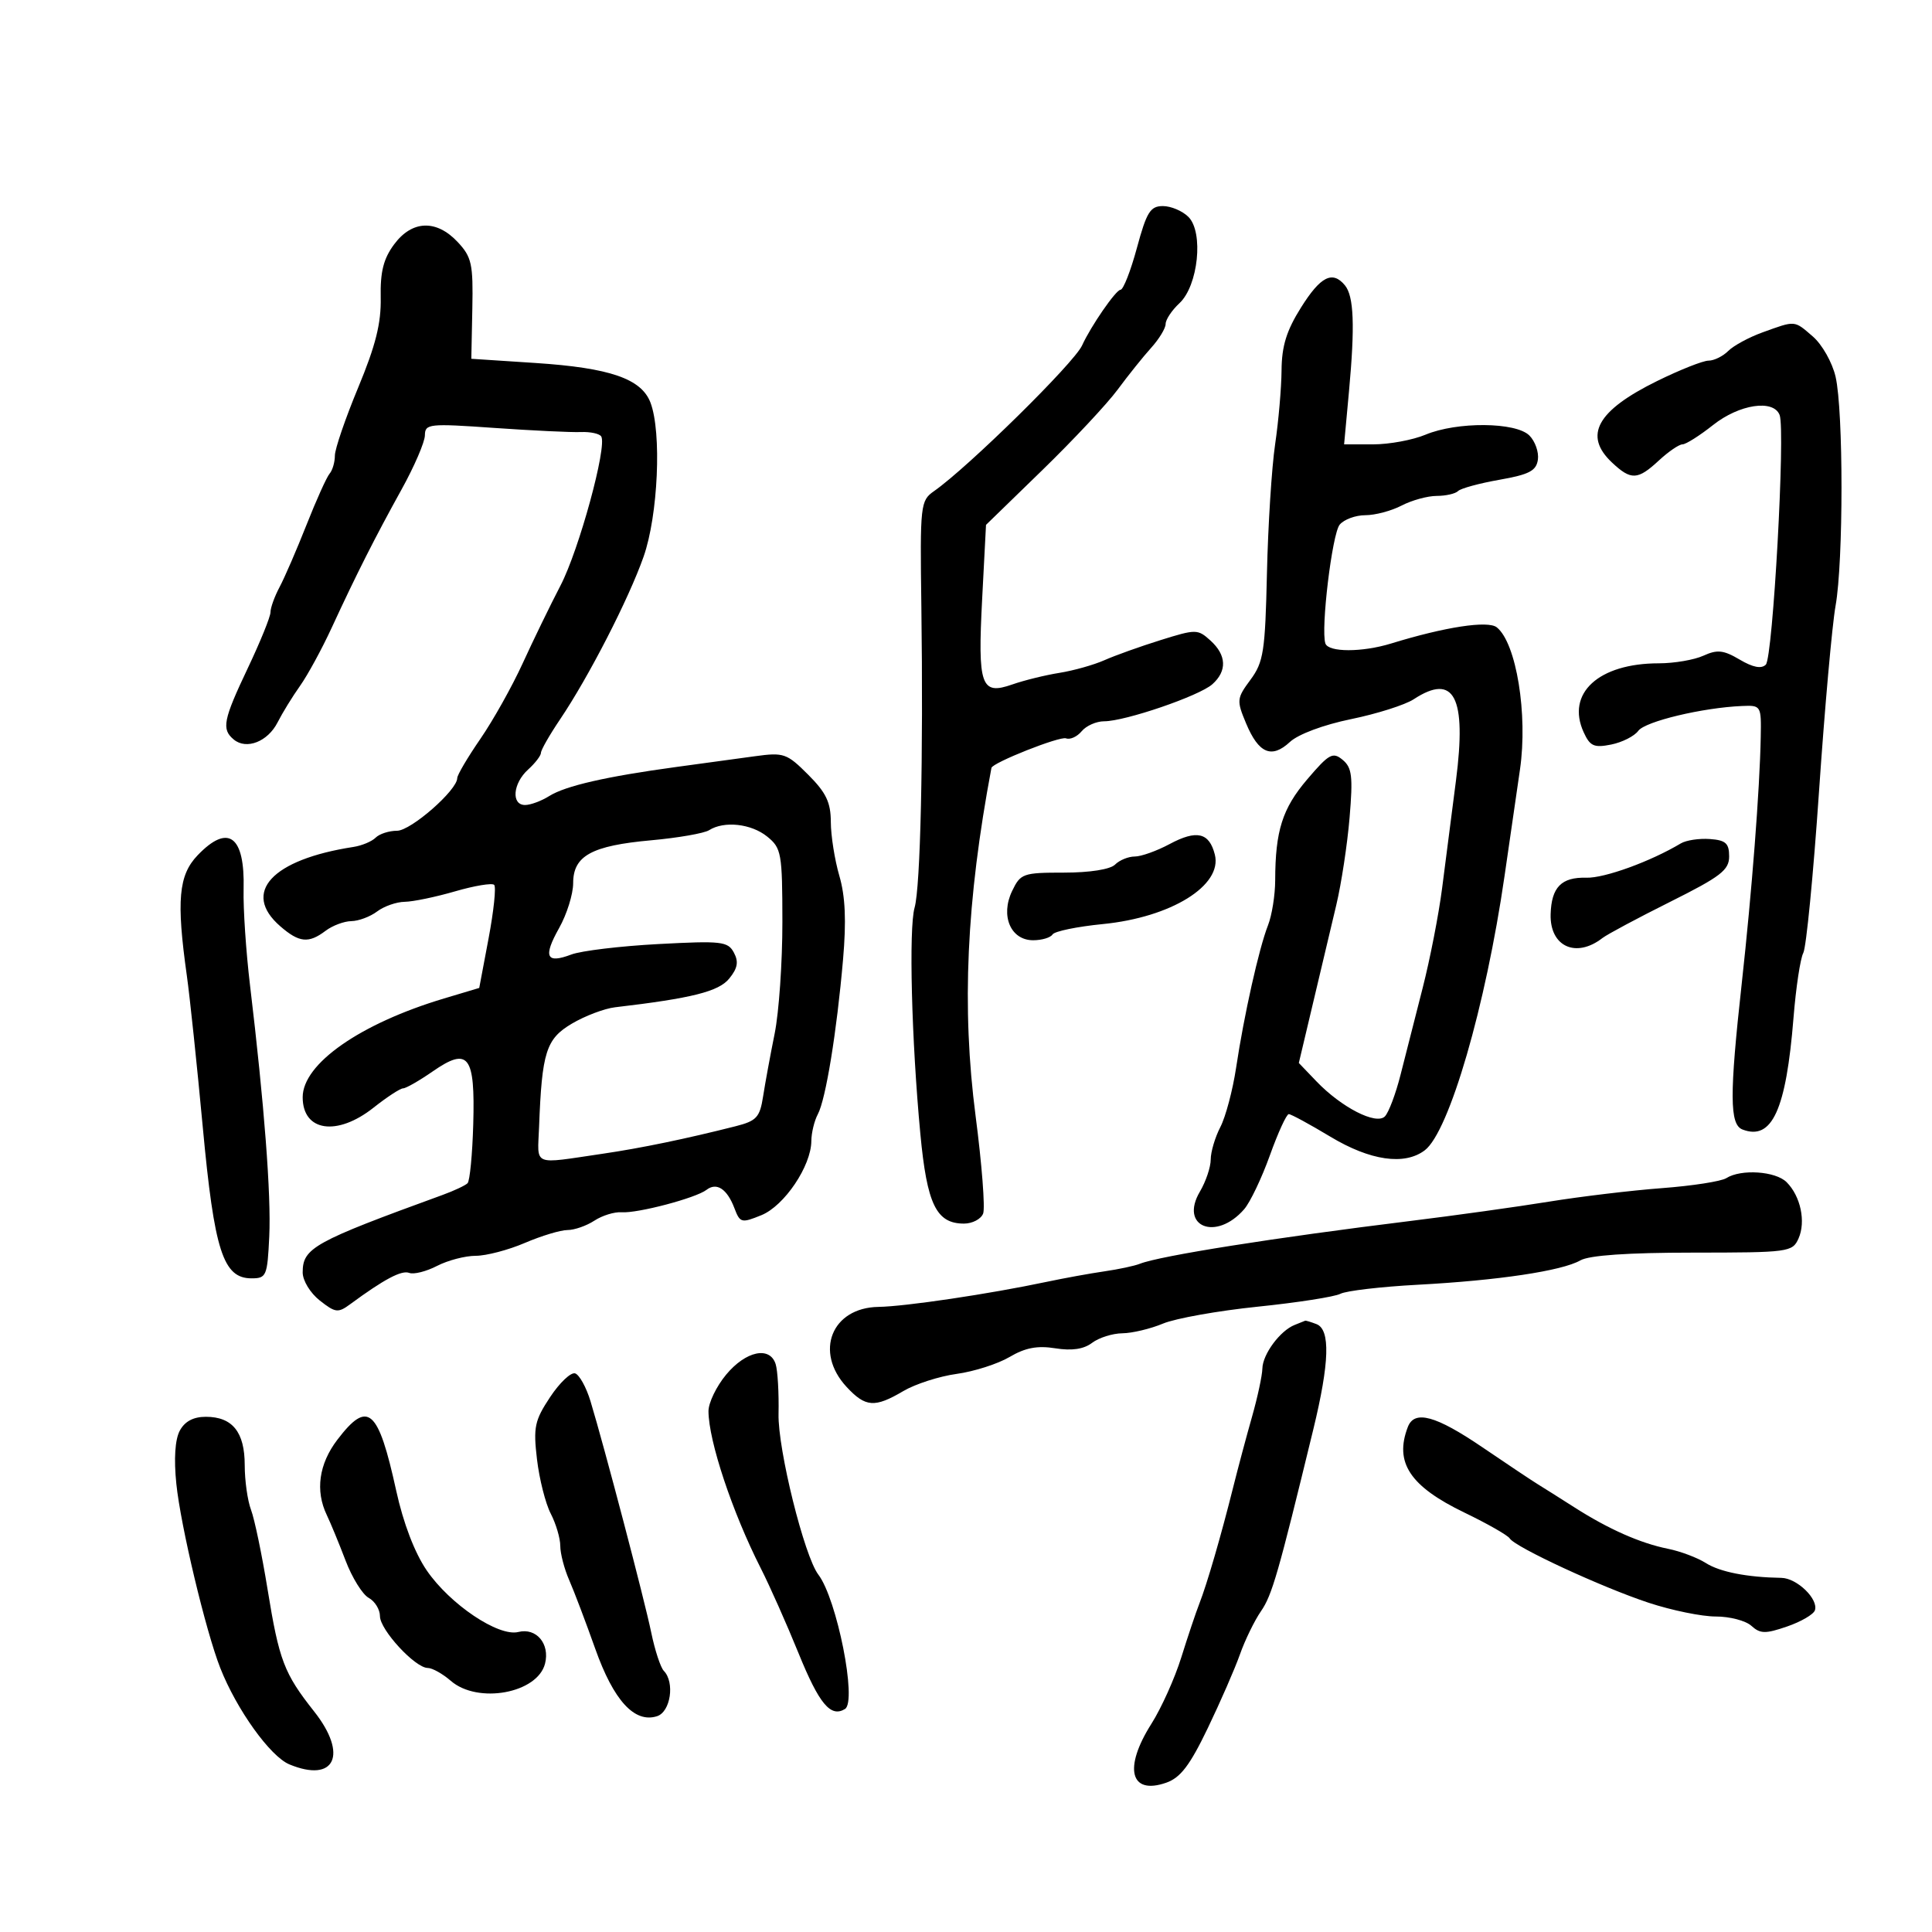 <svg xmlns="http://www.w3.org/2000/svg" width="300" height="300" viewBox="0 0 300 300" version="1.1">
	<path d="M 176.537 38.500 C 175.570 42.075, 174.422 45, 173.988 45 C 173.284 45, 169.383 50.651, 168.021 53.646 C 166.780 56.373, 150.354 72.537, 145.042 76.258 C 142.917 77.747, 142.853 78.320, 143.068 94.148 C 143.384 117.523, 142.930 137.757, 142.017 140.940 C 141.100 144.137, 141.542 161.510, 142.909 176.041 C 143.942 187.021, 145.388 190, 149.686 190 C 150.993 190, 152.332 189.298, 152.662 188.439 C 152.991 187.581, 152.466 180.779, 151.495 173.323 C 149.303 156.488, 150.056 139.901, 153.951 119.240 C 154.103 118.432, 164.572 114.282, 165.531 114.650 C 166.163 114.893, 167.257 114.396, 167.962 113.546 C 168.668 112.695, 170.240 112, 171.457 112 C 174.715 112, 186.224 108.061, 188.250 106.252 C 190.568 104.183, 190.462 101.728, 187.958 99.462 C 185.986 97.677, 185.723 97.675, 180.208 99.397 C 177.069 100.377, 173.150 101.779, 171.500 102.512 C 169.850 103.245, 166.700 104.132, 164.500 104.483 C 162.300 104.834, 159.013 105.643, 157.195 106.281 C 152.321 107.992, 151.804 106.527, 152.509 93 L 153.108 81.500 161.852 73 C 166.661 68.325, 171.924 62.700, 173.548 60.500 C 175.172 58.300, 177.512 55.380, 178.750 54.010 C 179.988 52.641, 181 50.971, 181 50.299 C 181 49.627, 181.964 48.180, 183.143 47.082 C 186.060 44.364, 186.924 36.067, 184.538 33.681 C 183.614 32.757, 181.831 32, 180.577 32 C 178.618 32, 178.049 32.915, 176.537 38.500 M 61.192 37.955 C 59.544 40.184, 59.034 42.209, 59.117 46.205 C 59.199 50.191, 58.333 53.649, 55.613 60.193 C 53.626 64.975, 52 69.722, 52 70.743 C 52 71.765, 51.631 73.027, 51.180 73.550 C 50.729 74.072, 49.115 77.650, 47.595 81.500 C 46.074 85.350, 44.193 89.694, 43.415 91.154 C 42.637 92.614, 42 94.376, 42 95.069 C 42 95.762, 40.425 99.647, 38.500 103.703 C 34.653 111.808, 34.371 113.233, 36.302 114.836 C 38.265 116.465, 41.584 115.163, 43.106 112.166 C 43.850 110.700, 45.418 108.150, 46.591 106.500 C 47.763 104.850, 49.969 100.800, 51.494 97.500 C 55.367 89.117, 58.184 83.541, 62.357 76 C 64.336 72.425, 65.965 68.644, 65.977 67.598 C 65.999 65.801, 66.592 65.737, 76.750 66.448 C 82.662 66.861, 88.708 67.150, 90.184 67.089 C 91.661 67.028, 93.089 67.335, 93.358 67.770 C 94.304 69.301, 89.912 85.387, 87.039 90.912 C 85.441 93.986, 82.797 99.425, 81.163 103 C 79.529 106.575, 76.574 111.852, 74.596 114.726 C 72.618 117.600, 71 120.344, 71 120.822 C 71 122.699, 63.797 129, 61.652 129 C 60.413 129, 58.917 129.483, 58.326 130.074 C 57.735 130.665, 56.182 131.313, 54.876 131.514 C 42.210 133.464, 37.483 138.581, 43.508 143.820 C 46.454 146.382, 47.918 146.529, 50.559 144.532 C 51.626 143.724, 53.426 143.049, 54.559 143.032 C 55.691 143.014, 57.491 142.339, 58.559 141.532 C 59.626 140.724, 61.556 140.049, 62.846 140.032 C 64.136 140.014, 67.657 139.283, 70.670 138.407 C 73.683 137.532, 76.413 137.079, 76.736 137.402 C 77.059 137.725, 76.669 141.458, 75.869 145.698 L 74.416 153.406 68.958 155.040 C 55.934 158.939, 47 165.179, 47 170.377 C 47 175.701, 52.333 176.488, 58 172 C 60.083 170.350, 62.149 169, 62.590 169 C 63.031 169, 65.100 167.817, 67.187 166.370 C 72.746 162.518, 73.789 163.875, 73.486 174.555 C 73.353 179.249, 72.955 183.378, 72.603 183.730 C 72.251 184.082, 70.509 184.900, 68.731 185.547 C 48.710 192.837, 47 193.784, 47 197.582 C 47 198.851, 48.174 200.778, 49.657 201.945 C 52.092 203.860, 52.490 203.906, 54.407 202.495 C 59.649 198.636, 62.358 197.200, 63.540 197.654 C 64.244 197.924, 66.188 197.437, 67.860 196.572 C 69.532 195.708, 72.236 195, 73.867 195 C 75.499 195, 78.934 194.100, 81.500 193 C 84.066 191.900, 87.044 191, 88.118 191 C 89.192 191, 91.070 190.345, 92.293 189.544 C 93.515 188.743, 95.419 188.156, 96.524 188.239 C 98.993 188.425, 108.056 186.032, 109.706 184.759 C 111.282 183.543, 112.900 184.606, 114.041 187.608 C 114.911 189.897, 115.130 189.953, 118.230 188.692 C 121.790 187.243, 125.956 181.060, 125.984 177.184 C 125.993 175.911, 126.447 174.034, 126.993 173.013 C 128.224 170.713, 129.933 160.229, 130.907 149 C 131.429 142.983, 131.262 139.185, 130.333 136 C 129.612 133.525, 129.017 129.768, 129.011 127.650 C 129.002 124.589, 128.281 123.081, 125.488 120.288 C 122.181 116.981, 121.701 116.814, 117.238 117.426 C 114.632 117.784, 109.125 118.535, 105 119.097 C 94.152 120.574, 87.810 122.026, 85.285 123.610 C 84.067 124.375, 82.380 125, 81.535 125 C 79.351 125, 79.635 121.641, 82 119.500 C 83.100 118.505, 84 117.332, 84 116.895 C 84 116.458, 85.328 114.133, 86.951 111.728 C 91.411 105.119, 97.623 93.021, 99.937 86.439 C 102.191 80.027, 102.766 67.146, 101.006 62.517 C 99.596 58.807, 94.702 57.122, 83.145 56.364 L 73.186 55.712 73.343 47.946 C 73.484 40.990, 73.247 39.911, 71.076 37.590 C 67.761 34.048, 63.977 34.188, 61.192 37.955 M 202.021 47.750 C 199.768 51.337, 199.028 53.724, 198.999 57.500 C 198.977 60.250, 198.527 65.425, 197.999 69 C 197.470 72.575, 196.900 81.576, 196.731 89.003 C 196.456 101.164, 196.202 102.808, 194.177 105.546 C 192.029 108.452, 191.999 108.752, 193.496 112.337 C 195.445 117, 197.459 117.850, 200.301 115.208 C 201.589 114.010, 205.524 112.542, 209.800 111.664 C 213.815 110.839, 218.186 109.453, 219.515 108.582 C 225.812 104.456, 227.758 108.197, 226.082 121.205 C 225.423 126.317, 224.455 133.843, 223.929 137.928 C 223.404 142.013, 222.043 148.988, 220.906 153.428 C 219.768 157.868, 218.225 163.927, 217.476 166.893 C 216.727 169.859, 215.630 172.770, 215.039 173.361 C 213.680 174.720, 208.289 171.955, 204.416 167.912 L 201.681 165.058 203.881 155.779 C 205.091 150.676, 206.722 143.800, 207.505 140.500 C 208.289 137.200, 209.215 131.104, 209.563 126.954 C 210.101 120.553, 209.937 119.193, 208.487 117.989 C 206.956 116.719, 206.380 117.036, 202.981 121.022 C 199.126 125.543, 198.031 128.993, 198.011 136.685 C 198.005 138.987, 197.502 142.137, 196.893 143.685 C 195.493 147.245, 193.170 157.620, 191.940 165.808 C 191.418 169.277, 190.319 173.417, 189.496 175.008 C 188.673 176.599, 188 178.866, 188 180.046 C 188 181.226, 187.245 183.469, 186.323 185.030 C 183.096 190.493, 188.828 192.783, 193.190 187.773 C 194.119 186.706, 195.915 182.945, 197.181 179.416 C 198.447 175.887, 199.769 173, 200.120 173 C 200.471 173, 203.373 174.575, 206.570 176.500 C 212.769 180.233, 218.098 181.001, 221.239 178.616 C 225.027 175.740, 230.701 156.222, 233.628 136 C 234.464 130.225, 235.540 122.800, 236.020 119.500 C 237.265 110.936, 235.457 99.843, 232.421 97.413 C 231.059 96.323, 224.401 97.341, 216.007 99.925 C 211.505 101.310, 206.268 101.304, 205.804 99.913 C 205.066 97.697, 206.850 82.886, 208.026 81.469 C 208.696 80.661, 210.488 80, 212.008 80 C 213.528 80, 216.060 79.328, 217.636 78.506 C 219.211 77.685, 221.662 77.010, 223.083 77.006 C 224.504 77.003, 226 76.663, 226.408 76.250 C 226.816 75.838, 229.703 75.050, 232.825 74.500 C 237.462 73.683, 238.555 73.111, 238.803 71.375 C 238.970 70.206, 238.375 68.518, 237.482 67.625 C 235.380 65.523, 226.246 65.453, 221.346 67.500 C 219.371 68.325, 215.721 69, 213.234 69 L 208.712 69 209.472 60.750 C 210.410 50.565, 210.232 45.985, 208.833 44.298 C 206.906 41.976, 205.059 42.912, 202.021 47.750 M 273.682 51.613 C 271.582 52.372, 269.188 53.669, 268.361 54.496 C 267.534 55.323, 266.157 56, 265.301 56 C 264.446 56, 260.851 57.425, 257.313 59.167 C 247.964 63.769, 245.836 67.619, 250.314 71.826 C 253.273 74.605, 254.293 74.560, 257.595 71.500 C 259.078 70.125, 260.724 69, 261.252 69 C 261.780 69, 263.917 67.650, 266 66 C 270.083 62.766, 275.390 61.968, 276.340 64.444 C 277.249 66.812, 275.295 102.105, 274.195 103.205 C 273.509 103.891, 272.197 103.638, 270.143 102.425 C 267.624 100.937, 266.662 100.833, 264.506 101.815 C 263.076 102.467, 259.957 103, 257.575 103 C 248.233 103, 243.154 107.654, 245.906 113.692 C 246.897 115.869, 247.515 116.147, 250.175 115.615 C 251.885 115.273, 253.783 114.314, 254.392 113.483 C 255.465 112.020, 264.383 109.885, 270.500 109.627 C 273.462 109.502, 273.499 109.563, 273.405 114.500 C 273.252 122.591, 272.022 138.539, 270.458 152.702 C 268.543 170.039, 268.566 174.620, 270.572 175.389 C 275.160 177.150, 277.346 172.359, 278.497 158.018 C 278.872 153.353, 279.554 148.833, 280.014 147.974 C 280.474 147.114, 281.571 135.856, 282.452 122.956 C 283.332 110.055, 284.491 97.055, 285.026 94.066 C 286.253 87.219, 286.255 63.809, 285.028 58.500 C 284.518 56.289, 282.938 53.494, 281.497 52.250 C 278.561 49.718, 278.859 49.742, 273.682 51.613 M 110.110 128.911 C 109.345 129.395, 105.295 130.101, 101.110 130.480 C 91.857 131.316, 89 132.887, 89 137.137 C 89 138.837, 88.020 141.971, 86.822 144.103 C 84.302 148.587, 84.812 149.695, 88.718 148.216 C 90.248 147.637, 96.324 146.907, 102.221 146.593 C 112.050 146.070, 113.026 146.180, 113.956 147.918 C 114.720 149.346, 114.542 150.342, 113.235 151.951 C 111.600 153.964, 107.437 155.011, 95.500 156.410 C 93.850 156.604, 90.835 157.747, 88.801 158.950 C 84.793 161.320, 84.146 163.358, 83.707 175 C 83.474 181.191, 82.486 180.779, 93.630 179.145 C 99.568 178.274, 106.541 176.831, 114.210 174.885 C 117.487 174.053, 117.987 173.510, 118.498 170.222 C 118.816 168.175, 119.621 163.800, 120.288 160.500 C 120.955 157.200, 121.495 149.394, 121.489 143.152 C 121.478 132.456, 121.342 131.696, 119.128 129.902 C 116.650 127.896, 112.443 127.434, 110.110 128.911 M 181.607 131.071 C 179.627 132.132, 177.196 133, 176.204 133 C 175.212 133, 173.837 133.563, 173.148 134.250 C 172.396 135, 169.225 135.500, 165.213 135.500 C 158.846 135.500, 158.466 135.635, 157.157 138.363 C 155.314 142.203, 156.936 146, 160.420 146 C 161.774 146, 163.132 145.596, 163.437 145.102 C 163.742 144.608, 167.256 143.883, 171.246 143.490 C 181.854 142.447, 189.843 137.496, 188.642 132.709 C 187.778 129.267, 185.823 128.811, 181.607 131.071 M 30.687 132.805 C 27.723 135.899, 27.371 139.829, 29.013 151.500 C 29.477 154.800, 30.590 165.375, 31.485 175 C 33.277 194.251, 34.646 198.500, 39.056 198.500 C 41.366 198.500, 41.517 198.142, 41.810 192 C 42.116 185.579, 41.037 171.484, 38.824 153 C 38.199 147.775, 37.750 141.062, 37.827 138.082 C 38.040 129.774, 35.436 127.848, 30.687 132.805 M 261 130.962 C 256.284 133.780, 249.148 136.372, 246.327 136.292 C 242.454 136.182, 240.901 137.769, 240.782 141.959 C 240.639 146.976, 244.719 148.850, 248.830 145.656 C 249.562 145.087, 254.287 142.561, 259.330 140.042 C 267.195 136.114, 268.500 135.109, 268.500 132.981 C 268.500 130.939, 267.969 130.462, 265.500 130.283 C 263.850 130.164, 261.825 130.469, 261 130.962 M 268.061 182.941 C 267.269 183.442, 262.769 184.141, 258.061 184.494 C 253.352 184.848, 245.450 185.793, 240.500 186.596 C 235.550 187.398, 225.875 188.746, 219 189.592 C 197.973 192.180, 180.085 195.010, 177 196.238 C 176.175 196.567, 173.700 197.095, 171.500 197.413 C 169.300 197.731, 165.250 198.467, 162.500 199.049 C 153.607 200.931, 140.606 202.867, 136.405 202.934 C 129.142 203.051, 126.407 209.910, 131.452 215.354 C 134.390 218.524, 135.818 218.630, 140.267 216.005 C 142.127 214.908, 145.854 213.708, 148.550 213.338 C 151.246 212.969, 154.942 211.787, 156.764 210.712 C 159.200 209.275, 161.082 208.917, 163.869 209.363 C 166.439 209.774, 168.278 209.502, 169.580 208.516 C 170.636 207.717, 172.752 207.049, 174.282 207.032 C 175.812 207.014, 178.653 206.336, 180.594 205.525 C 182.535 204.714, 189.158 203.533, 195.312 202.900 C 201.465 202.267, 207.237 201.367, 208.137 200.900 C 209.037 200.433, 214.437 199.801, 220.137 199.496 C 232.631 198.828, 242.539 197.344, 245.395 195.713 C 246.782 194.921, 252.752 194.509, 262.898 194.506 C 277.767 194.500, 278.330 194.425, 279.273 192.314 C 280.437 189.706, 279.601 185.744, 277.427 183.570 C 275.712 181.854, 270.347 181.494, 268.061 182.941 M 201.035 205.734 C 198.779 206.621, 196.072 210.275, 196.021 212.500 C 195.997 213.600, 195.272 216.975, 194.411 220 C 193.550 223.025, 192.228 227.975, 191.472 231 C 189.612 238.441, 187.423 245.971, 186.237 249 C 185.699 250.375, 184.433 254.146, 183.423 257.380 C 182.413 260.614, 180.330 265.242, 178.793 267.665 C 174.427 274.550, 175.483 278.774, 181.082 276.821 C 183.299 276.049, 184.756 274.139, 187.536 268.359 C 189.510 264.253, 191.763 259.088, 192.542 256.881 C 193.321 254.674, 194.790 251.660, 195.806 250.184 C 197.529 247.682, 198.464 244.434, 203.926 221.968 C 206.450 211.583, 206.605 206.446, 204.418 205.607 C 203.548 205.273, 202.761 205.036, 202.668 205.079 C 202.576 205.122, 201.841 205.417, 201.035 205.734 M 112.750 213.459 C 111.237 215.283, 110.005 217.838, 110.012 219.137 C 110.035 223.768, 113.713 234.814, 118.123 243.500 C 119.520 246.250, 122.162 252.193, 123.995 256.706 C 127.196 264.587, 128.991 266.742, 131.212 265.369 C 133.114 264.194, 129.958 248.287, 127.074 244.508 C 124.888 241.644, 120.774 225.047, 120.891 219.566 C 120.961 216.303, 120.759 212.815, 120.442 211.816 C 119.542 208.981, 115.802 209.780, 112.750 213.459 M 85.420 216.942 C 83.014 220.577, 82.796 221.609, 83.382 226.592 C 83.743 229.661, 84.704 233.461, 85.519 235.036 C 86.333 236.612, 87 238.868, 87 240.049 C 87 241.231, 87.621 243.616, 88.381 245.349 C 89.140 247.082, 90.959 251.875, 92.422 256 C 95.282 264.059, 98.523 267.603, 102.019 266.494 C 104.126 265.825, 104.815 261.238, 103.077 259.450 C 102.569 258.927, 101.690 256.250, 101.124 253.500 C 100.073 248.398, 93.844 224.673, 91.691 217.573 C 91.036 215.413, 89.963 213.472, 89.307 213.259 C 88.651 213.046, 86.901 214.703, 85.420 216.942 M 27.914 222.161 C 27.178 223.536, 26.984 226.540, 27.382 230.411 C 28.051 236.938, 31.944 253.257, 34.202 259 C 36.742 265.461, 41.961 272.741, 44.936 273.973 C 52.006 276.902, 54.081 272.463, 48.777 265.753 C 44.101 259.837, 43.344 257.849, 41.544 246.765 C 40.674 241.412, 39.521 235.870, 38.981 234.450 C 38.442 233.031, 38 229.906, 38 227.506 C 38 222.371, 36.093 220, 31.964 220 C 30.022 220, 28.690 220.711, 27.914 222.161 M 52.384 223.563 C 49.515 227.325, 48.932 231.478, 50.744 235.254 C 51.337 236.489, 52.649 239.673, 53.661 242.328 C 54.672 244.984, 56.288 247.587, 57.250 248.114 C 58.212 248.640, 59 249.920, 59 250.958 C 59 253.079, 64.466 259, 66.424 259 C 67.122 259, 68.732 259.900, 70 261 C 74.194 264.638, 83.476 262.935, 84.636 258.316 C 85.408 255.239, 83.271 252.715, 80.486 253.414 C 77.404 254.188, 69.857 249.112, 66.255 243.843 C 64.390 241.116, 62.632 236.524, 61.530 231.500 C 58.723 218.703, 57.139 217.329, 52.384 223.563 M 218.607 221.582 C 216.488 227.104, 218.931 230.793, 227.418 234.886 C 230.975 236.602, 234.130 238.401, 234.428 238.884 C 235.265 240.238, 248.742 246.480, 256 248.875 C 259.575 250.055, 264.265 251.016, 266.421 251.010 C 268.578 251.005, 271.067 251.656, 271.953 252.457 C 273.333 253.706, 274.125 253.721, 277.497 252.562 C 279.660 251.819, 281.604 250.687, 281.818 250.047 C 282.397 248.309, 279.031 245.050, 276.615 245.010 C 271.287 244.923, 267.069 244.095, 264.881 242.707 C 263.571 241.876, 260.925 240.880, 259 240.493 C 254.699 239.628, 249.775 237.448, 244.484 234.067 C 242.274 232.655, 239.731 231.050, 238.831 230.500 C 237.932 229.950, 234.054 227.363, 230.213 224.750 C 222.939 219.802, 219.636 218.900, 218.607 221.582" stroke="none" fill="black" fill-rule="evenodd"/>
</svg>